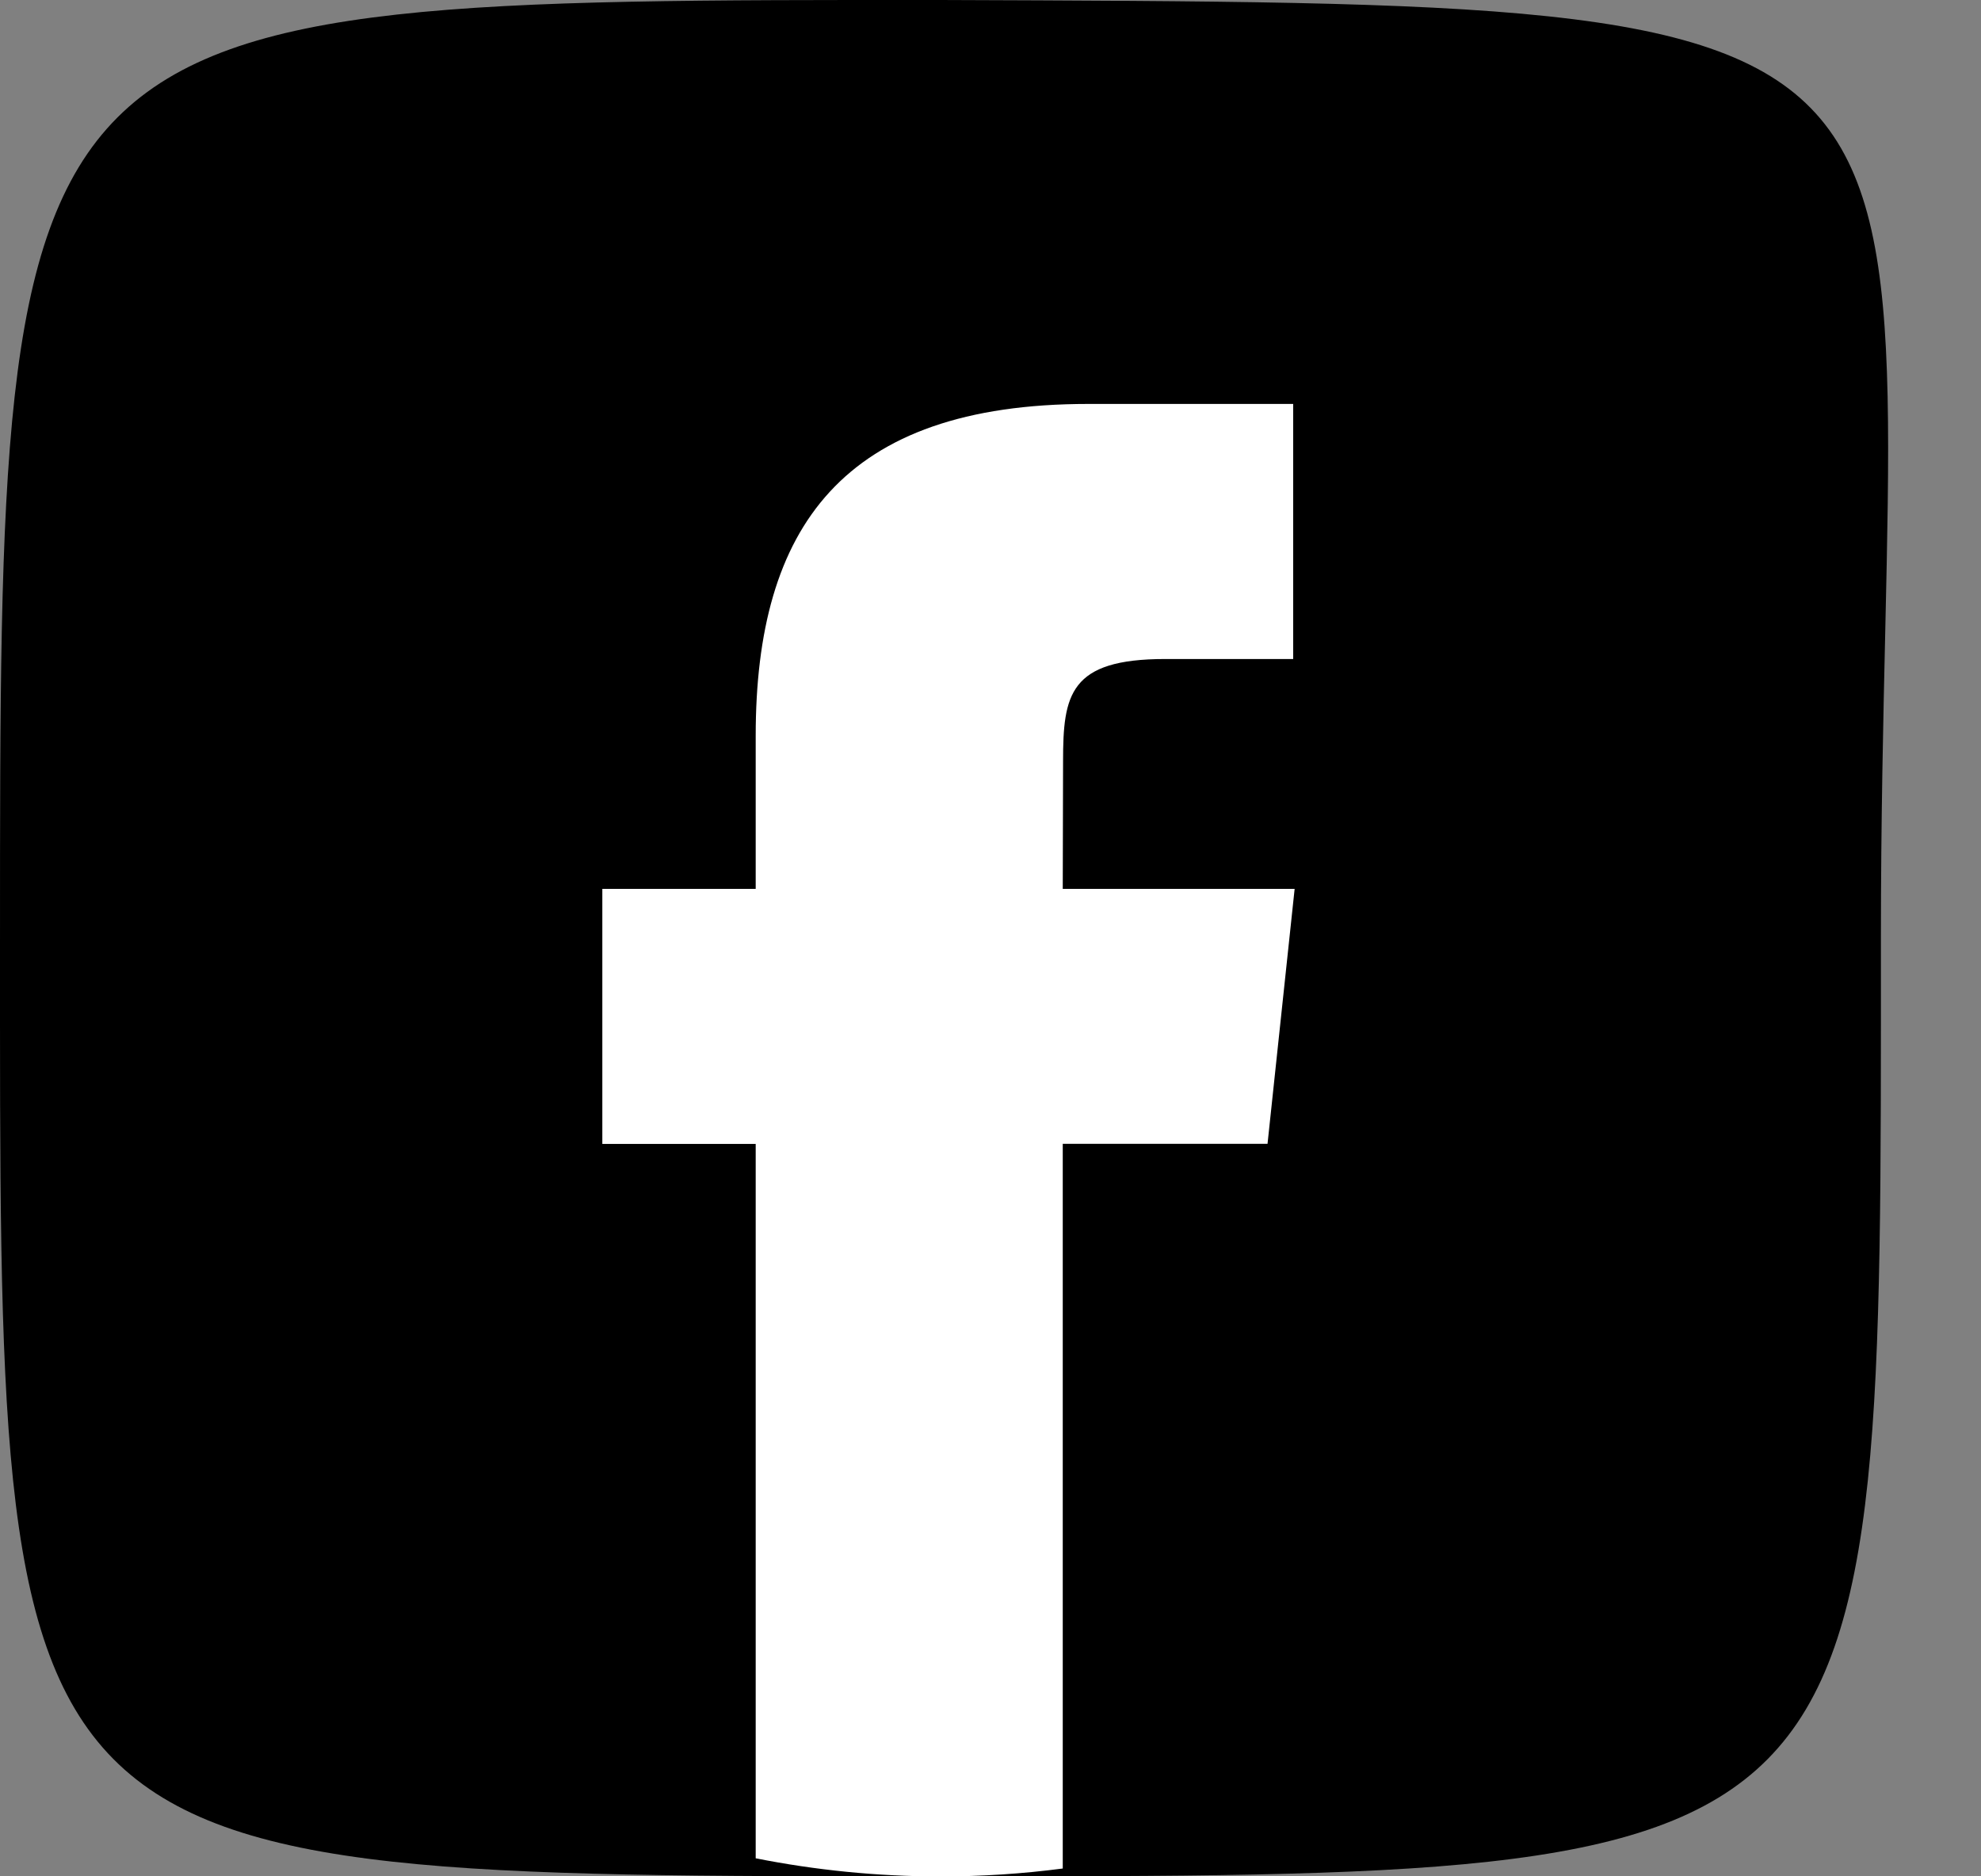 <svg width="19" height="18" viewBox="0 0 19 18" fill="none" xmlns="http://www.w3.org/2000/svg">
<rect x="0" y="0" width="19" height="18" fill="#808080" stroke="none"/>
<path fill-rule="evenodd" clip-rule="evenodd" d="M9.02 0C19.5 0.038 18.04 0 18.04 9C18.04 18 18.151 18 9.02 18C-0.111 18 6.21334e-05 17.995 6.21337e-05 9C6.2134e-05 0.006 6.29425e-05 -0.004 9.02 0Z" fill="url(#paint0_linear_1307_6273)"/>
<path d="M10.193 17.925V10.973H12.157L12.417 8.527H10.193L10.196 7.302C10.196 6.664 10.257 6.322 11.175 6.322H12.403V3.875H10.439C8.079 3.875 7.248 5.062 7.248 7.058V8.527H5.777V10.974H7.248V17.827C7.822 17.941 8.414 18.001 9.021 18.001C9.413 18.001 9.804 17.976 10.193 17.925Z" fill="white"/>
<defs>
<linearGradient id="paint0_linear_1307_6273" x1="9.02" y1="-0.164" x2="9.02" y2="18.768" gradientUnits="userSpaceOnUse">
<stop offset="1" />
</linearGradient>
</defs>
</svg>
